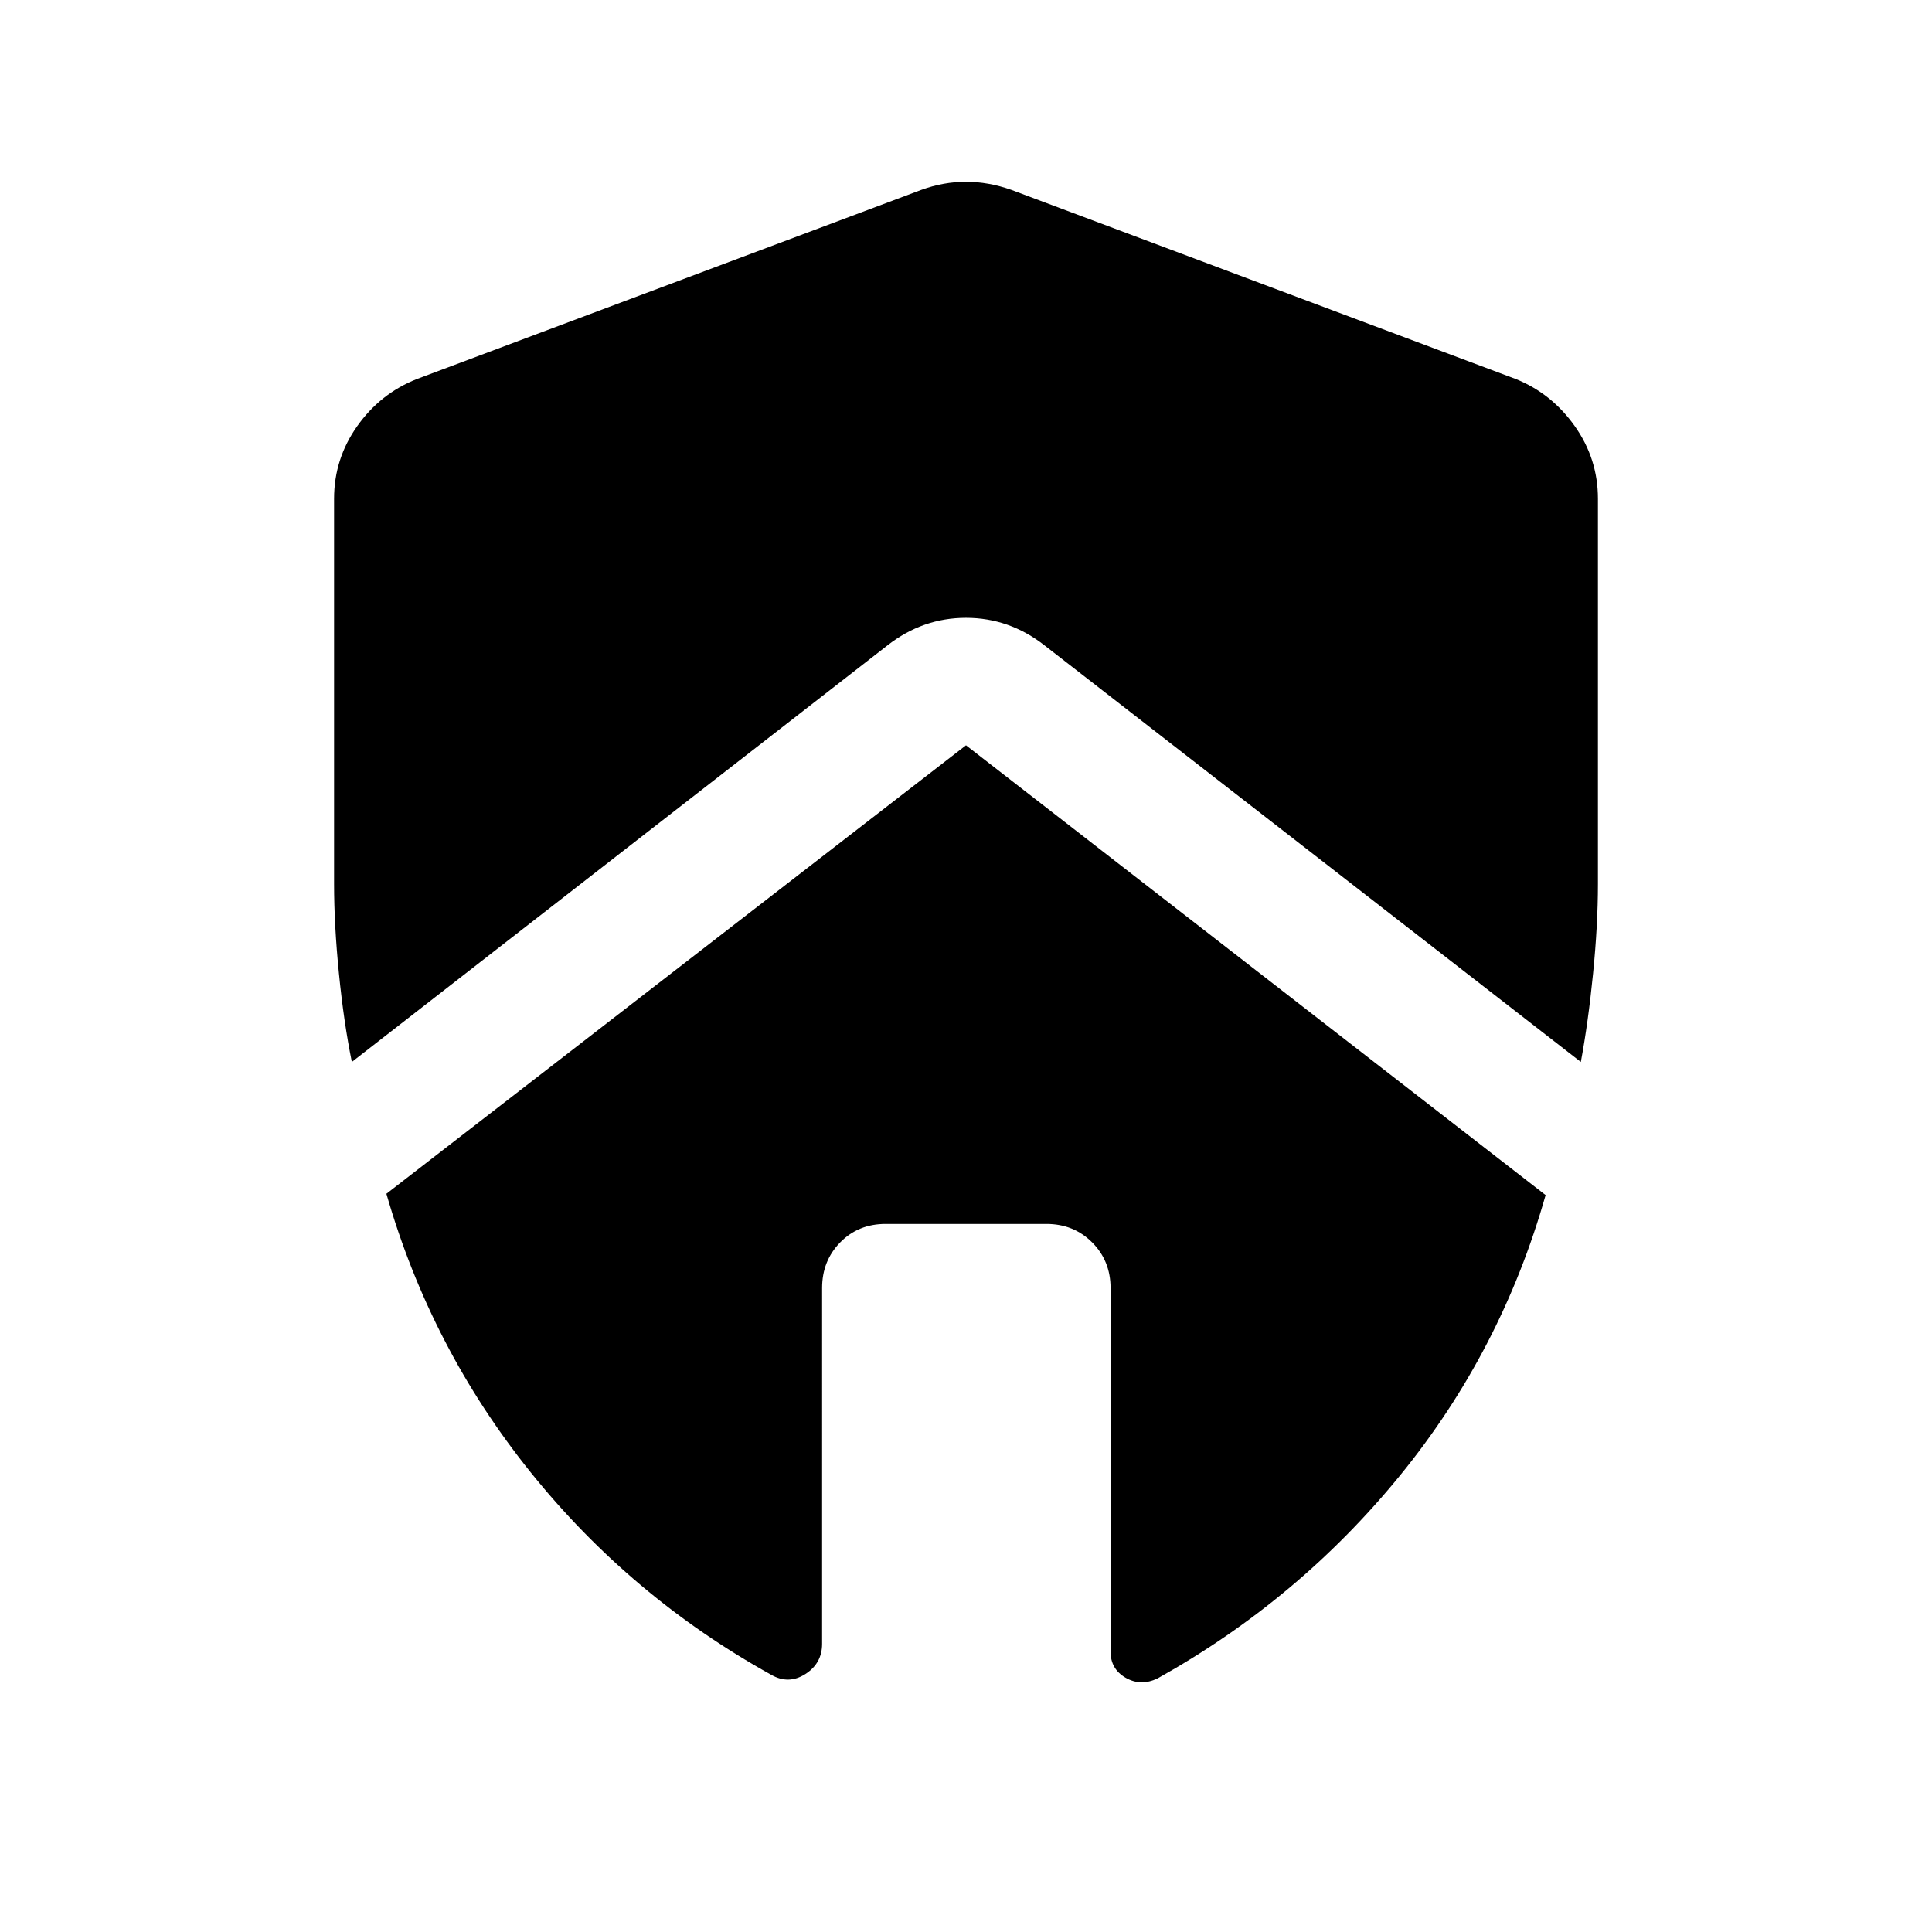 <svg xmlns="http://www.w3.org/2000/svg" height="40" viewBox="0 -960 960 960" width="40"><path d="M408.5-320q0-13.5 9-22.67 9-9.16 22.5-9.16h80q13.5 0 22.67 9.16 9.16 9.17 9.16 22.67v180.67q0 8.66 7.5 13 7.5 4.33 15.84.33 70-39 120.41-100.75Q746-288.5 768-366.17l-288-223.5-288 222.84q22 76.66 71.75 138.5 49.75 61.83 119.42 100.5 8.66 5 17-.34 8.33-5.33 8.33-15V-320ZM166-712.17v191.5q0 20.17 2.42 44.42 2.41 24.25 6.41 43.92l266.17-207Q458.5-653 480-653t39 13.67l266.5 207q3.67-19.67 6.08-43.92Q794-500.5 794-520.67v-191.5q0-19.83-11.5-36.08t-29.33-23.42l-250.67-94q-11.33-4-22.5-4t-22.17 4l-250.66 94Q189-764.5 177.5-748.25T166-712.17Z"/></svg>